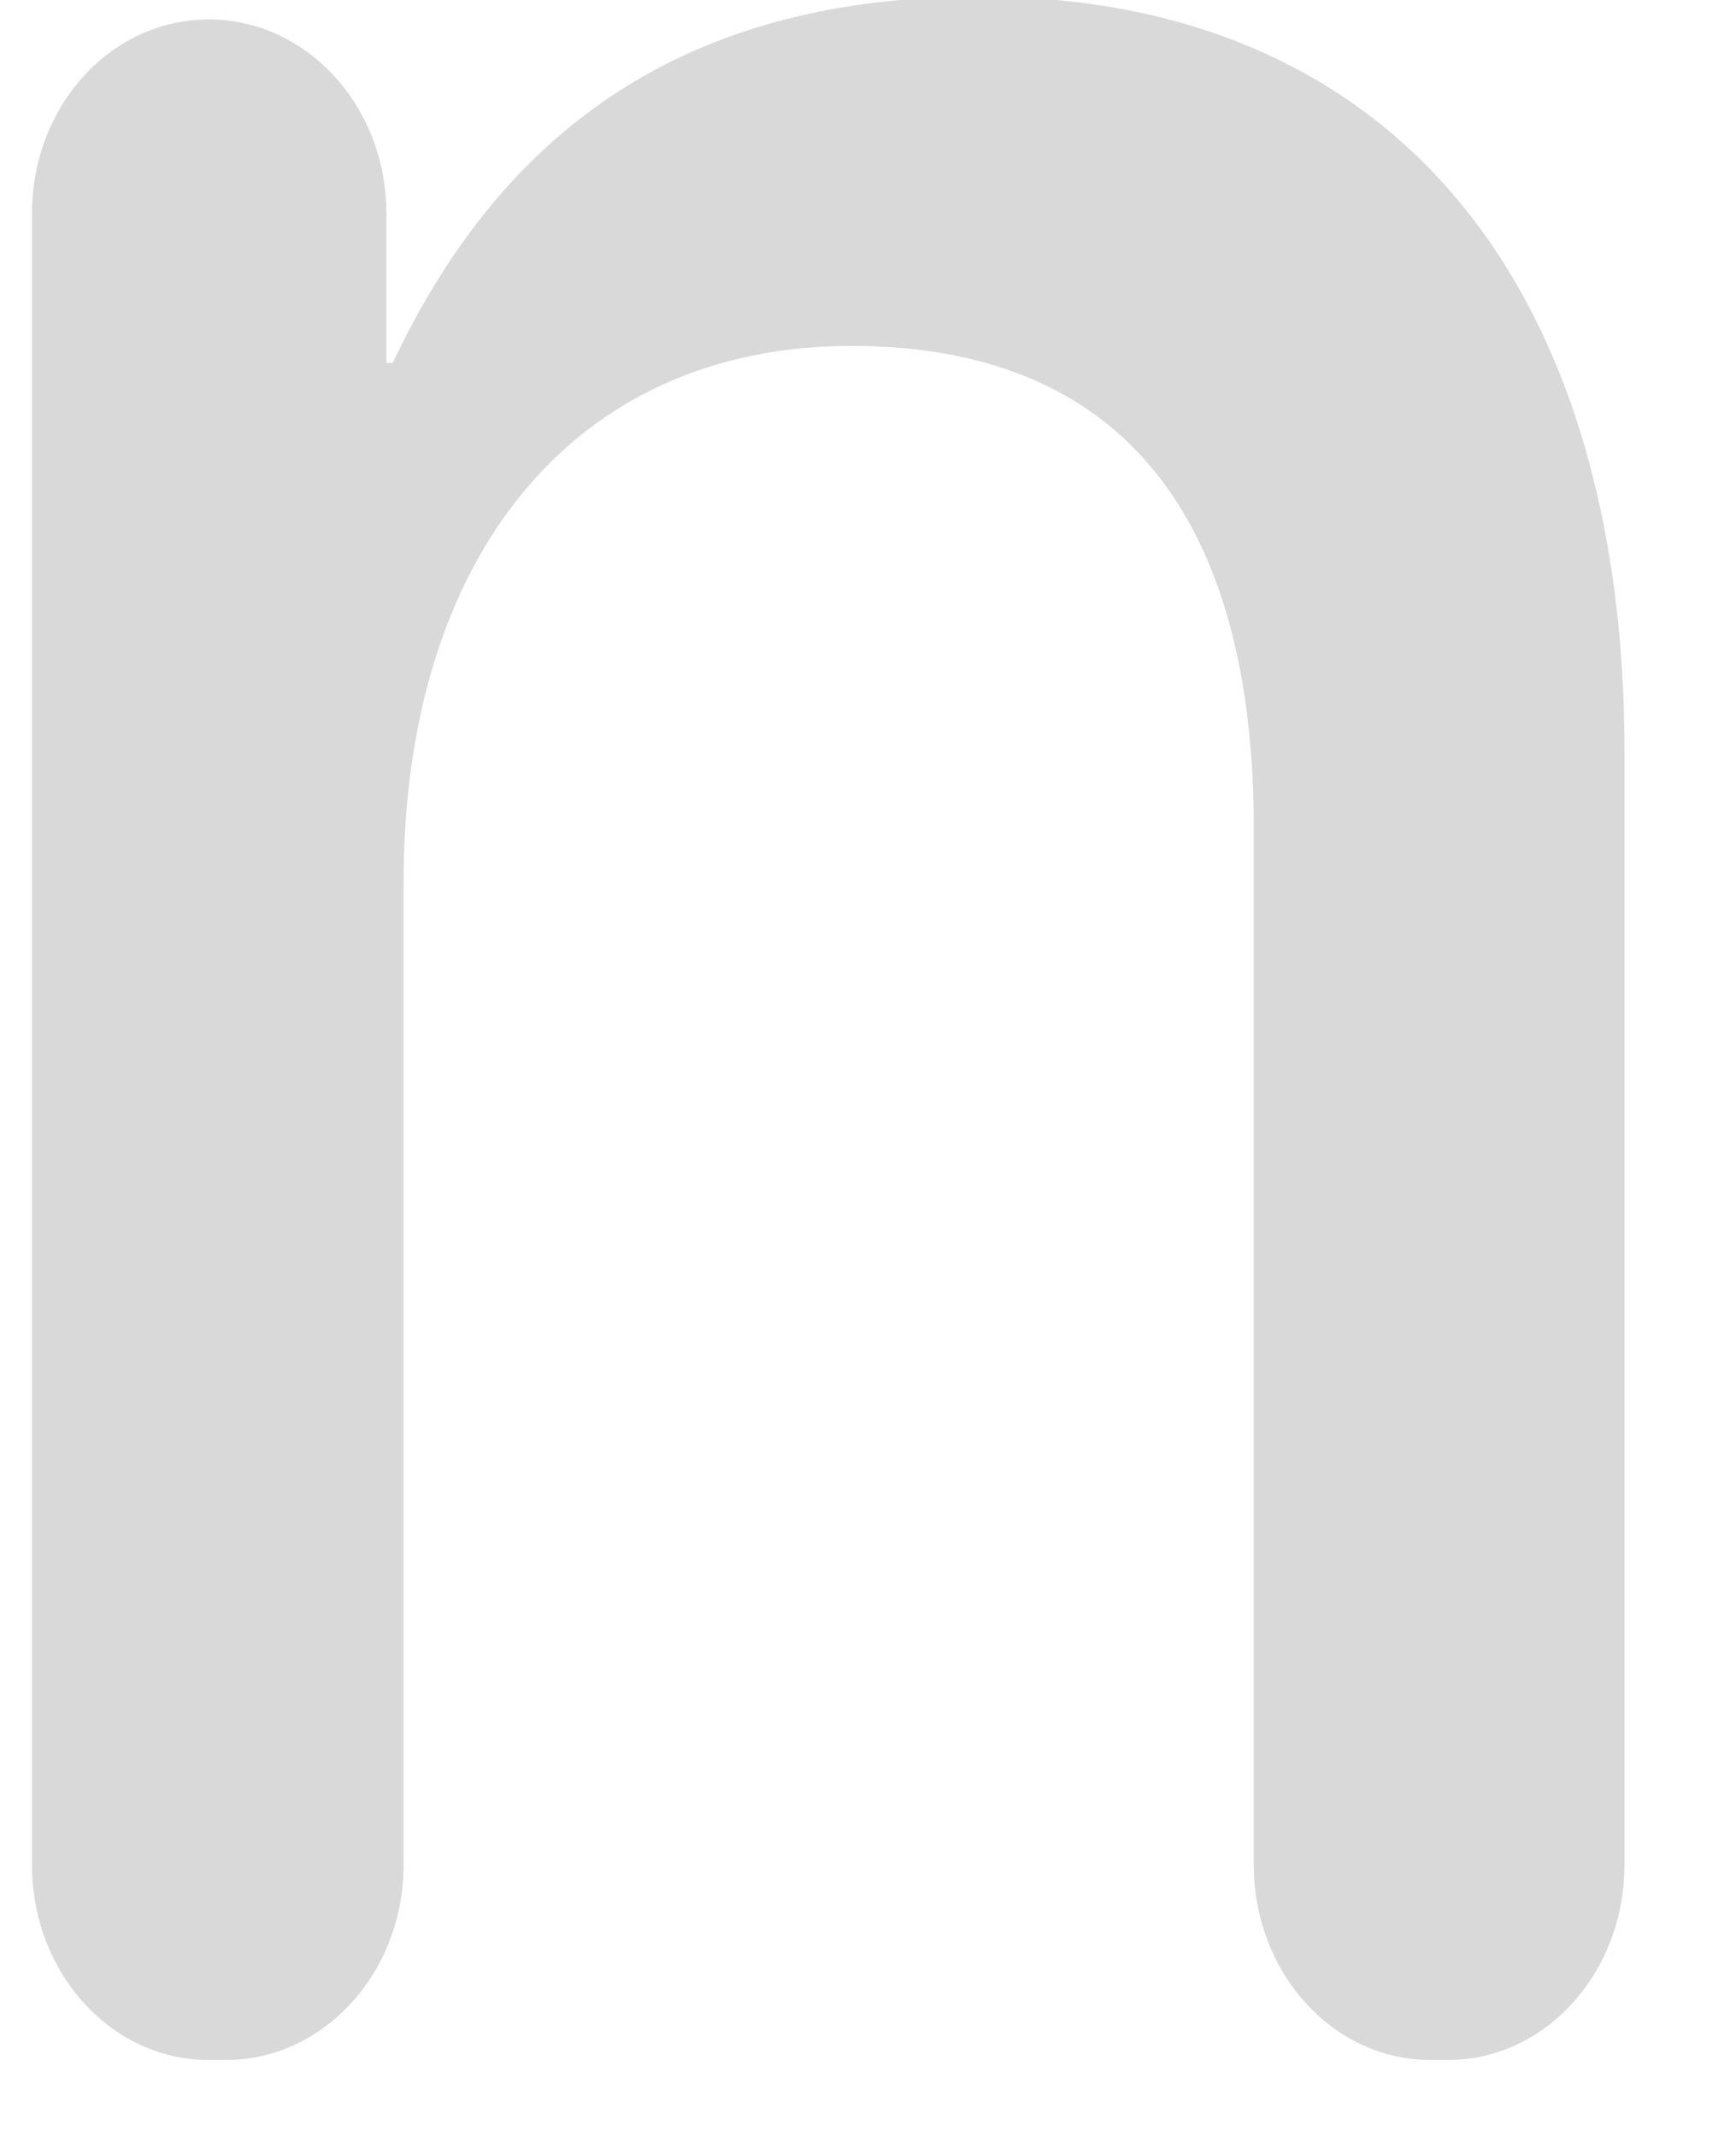 <svg width="26" height="32" viewBox="0 0 26 32" fill="none" xmlns="http://www.w3.org/2000/svg" xmlns:xlink="http://www.w3.org/1999/xlink">
<path d="M14.678,-0.052C10.375,-0.052 7.579,1.841 5.882,5.434L5.787,5.434L5.787,3.198C5.787,1.588 4.593,0.291 3.127,0.291C1.66,0.291 0.479,1.588 0.479,3.198L0.479,27.926C0.479,29.536 1.66,30.848 3.127,30.848L3.384,30.848C4.85,30.848 6.045,29.536 6.045,27.926L6.045,13.199C6.045,8.385 8.556,5.18 12.751,5.18C16.823,5.18 18.778,7.774 18.778,12.409L18.778,27.926C18.778,29.536 19.959,30.848 21.425,30.848L21.683,30.848C23.149,30.848 24.33,29.536 24.33,27.926L24.33,11.262C24.33,4.226 20.827,-0.052 14.678,-0.052Z" fill="#D9D9D9"/>
</svg>
